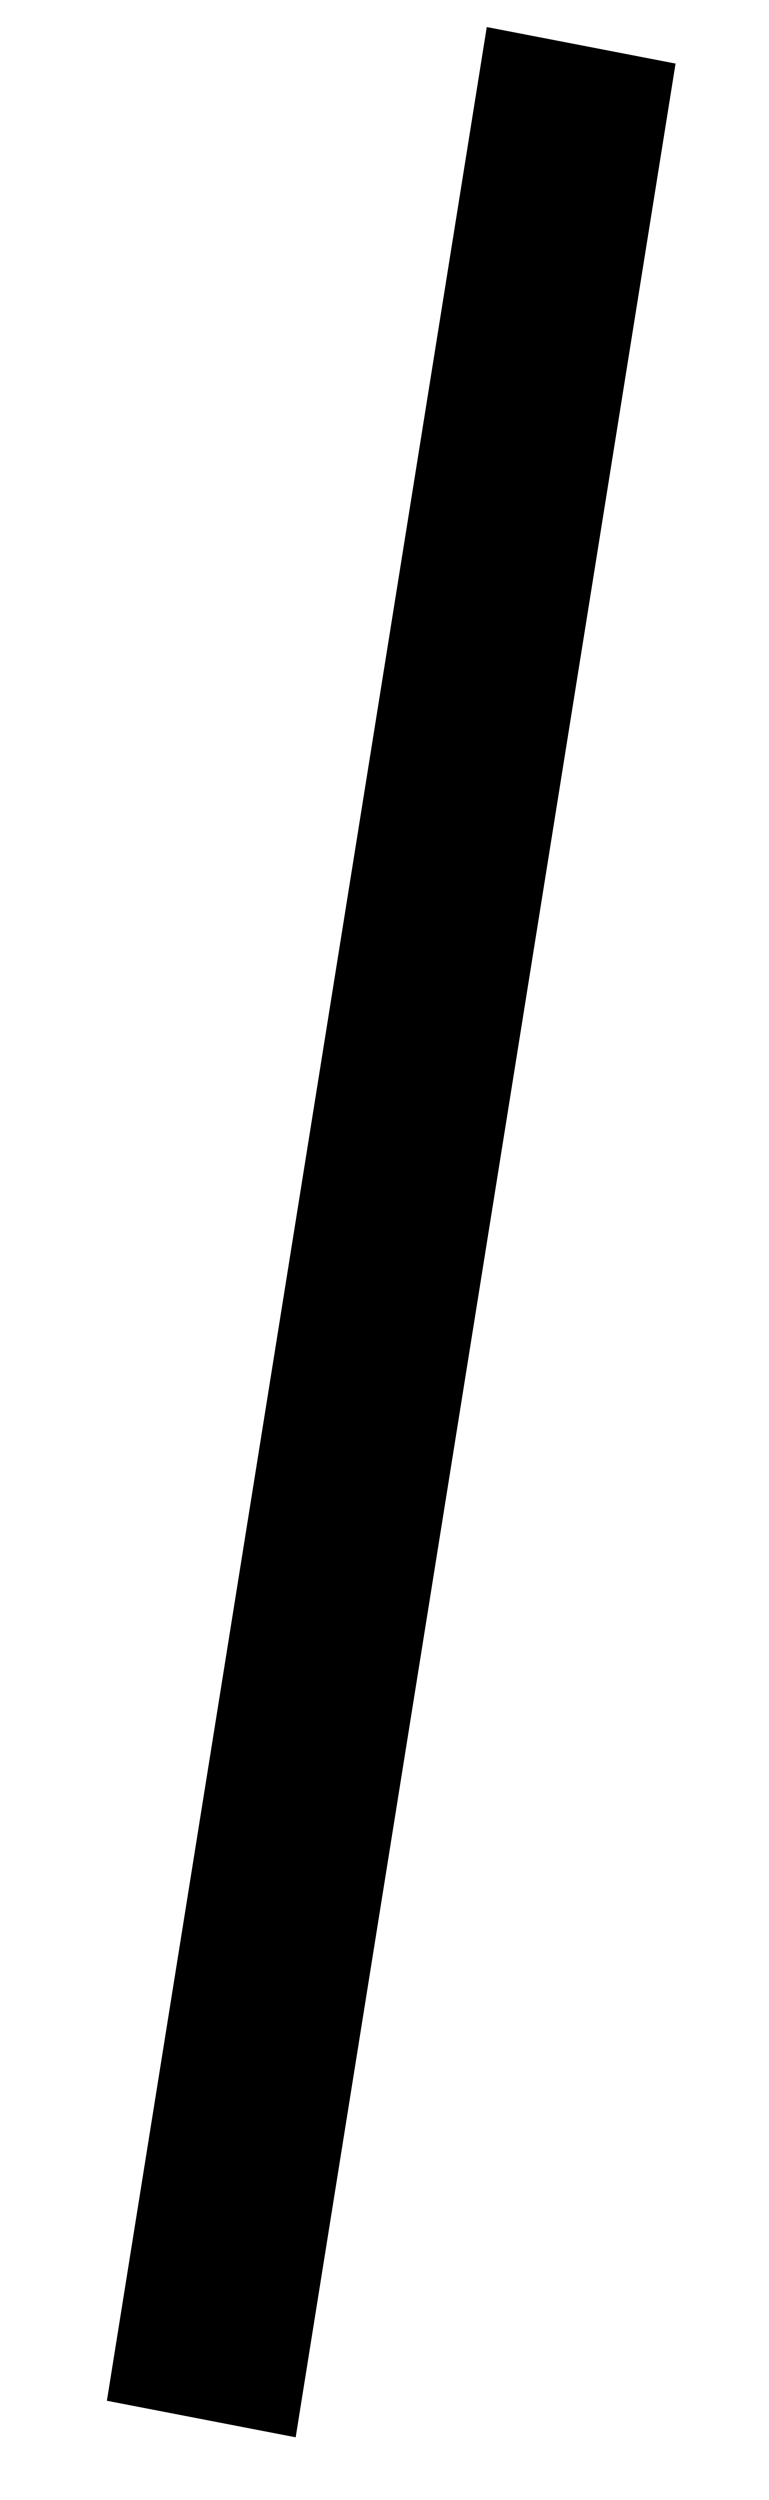 <svg width="4" height="13" viewBox="0 0 4 13" fill="none" xmlns="http://www.w3.org/2000/svg">
<line y1="-0.5" x2="12.506" y2="-0.5" transform="matrix(0.158 -0.987 0.982 0.19 1.538 12.674)" stroke="black"/>
</svg>
